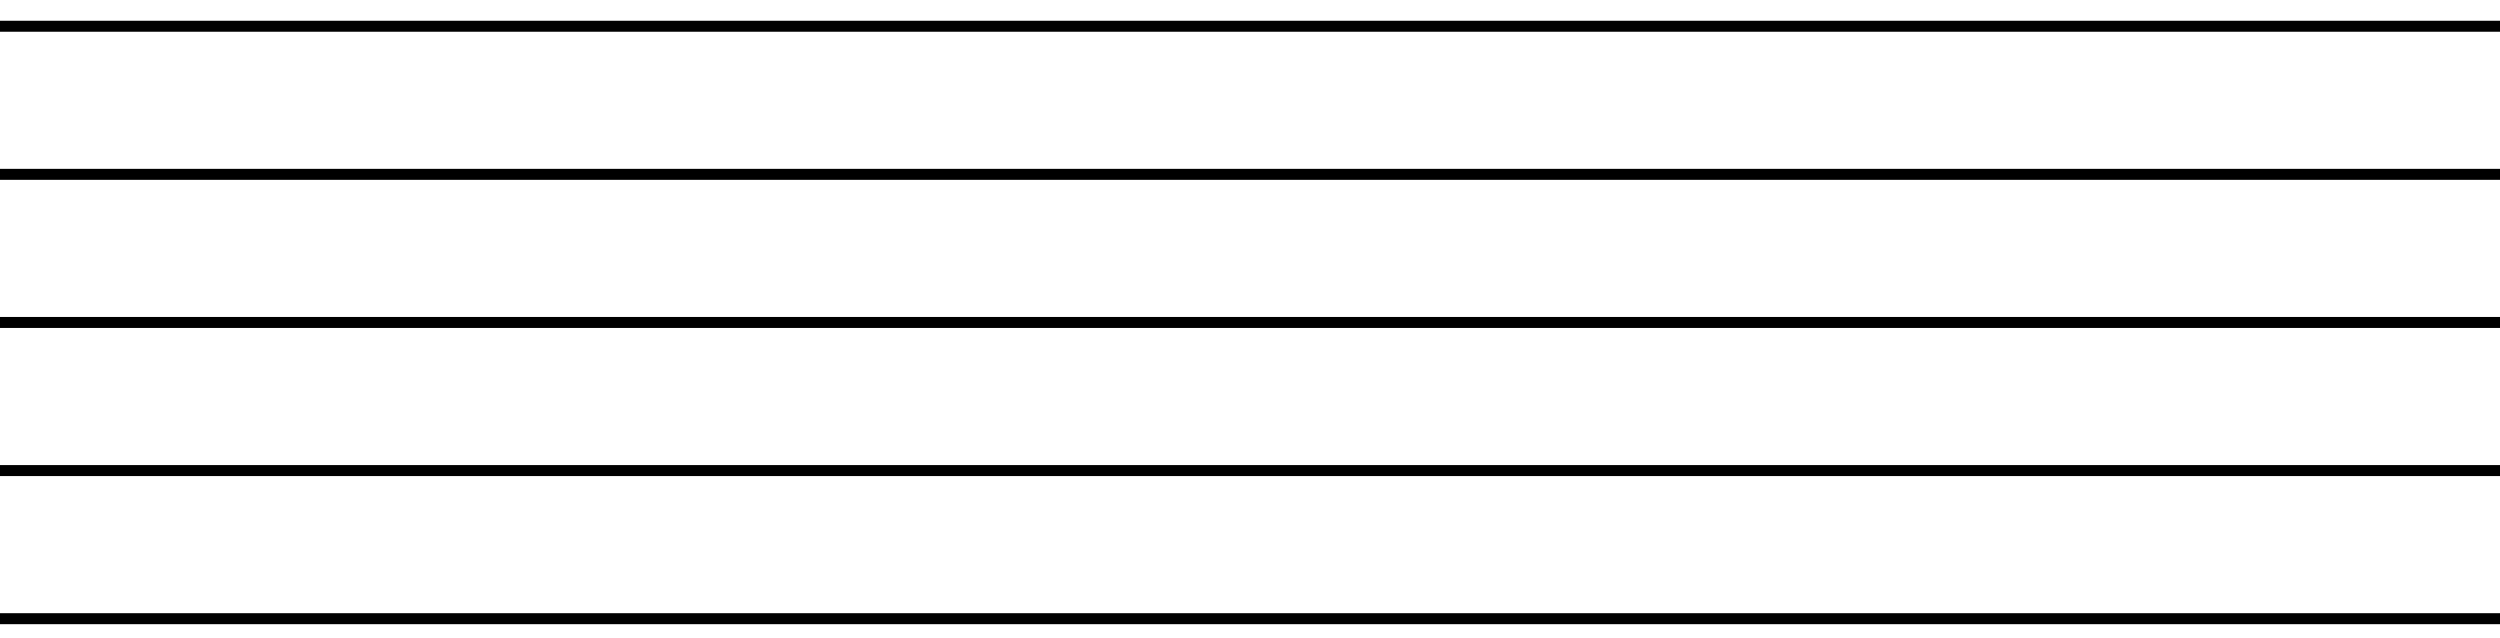 <?xml version="1.0" encoding="UTF-8"?>
<svg id="Layer_1" data-name="Layer 1" xmlns="http://www.w3.org/2000/svg" xmlns:xlink="http://www.w3.org/1999/xlink" viewBox="0 0 1366 348.85">
  <defs>
    <style>
      .cls-1 {
        fill: none;
      }

      .cls-2 {
        fill: #fff;
        stroke: #000;
        stroke-miterlimit: 10;
        stroke-width: 6px;
      }

      .cls-3 {
        clip-path: url(#clippath);
      }
    </style>
    <clipPath id="clippath">
      <rect class="cls-1" width="1366" height="348.85"/>
    </clipPath>
  </defs>
  <g class="cls-3">
    <g>
      <line class="cls-2" x1="-2797.59" y1="14.34" x2="0" y2="14.34"/>
      <line class="cls-2" x1="0" y1="14.34" x2="2797.59" y2="14.34"/>
      <line class="cls-2" x1="-2797.59" y1="95.26" x2="0" y2="95.26"/>
      <line class="cls-2" x1="0" y1="95.26" x2="2797.59" y2="95.26"/>
      <line class="cls-2" x1="-2797.59" y1="176.19" x2="0" y2="176.19"/>
      <line class="cls-2" x1="0" y1="176.19" x2="2797.59" y2="176.19"/>
      <line class="cls-2" x1="-2797.59" y1="257.12" x2="0" y2="257.12"/>
      <line class="cls-2" x1="0" y1="257.12" x2="2797.59" y2="257.12"/>
      <line class="cls-2" x1="-2797.59" y1="338.05" x2="0" y2="338.05"/>
      <line class="cls-2" x1="0" y1="338.05" x2="2797.59" y2="338.05"/>
    </g>
  </g>
</svg>